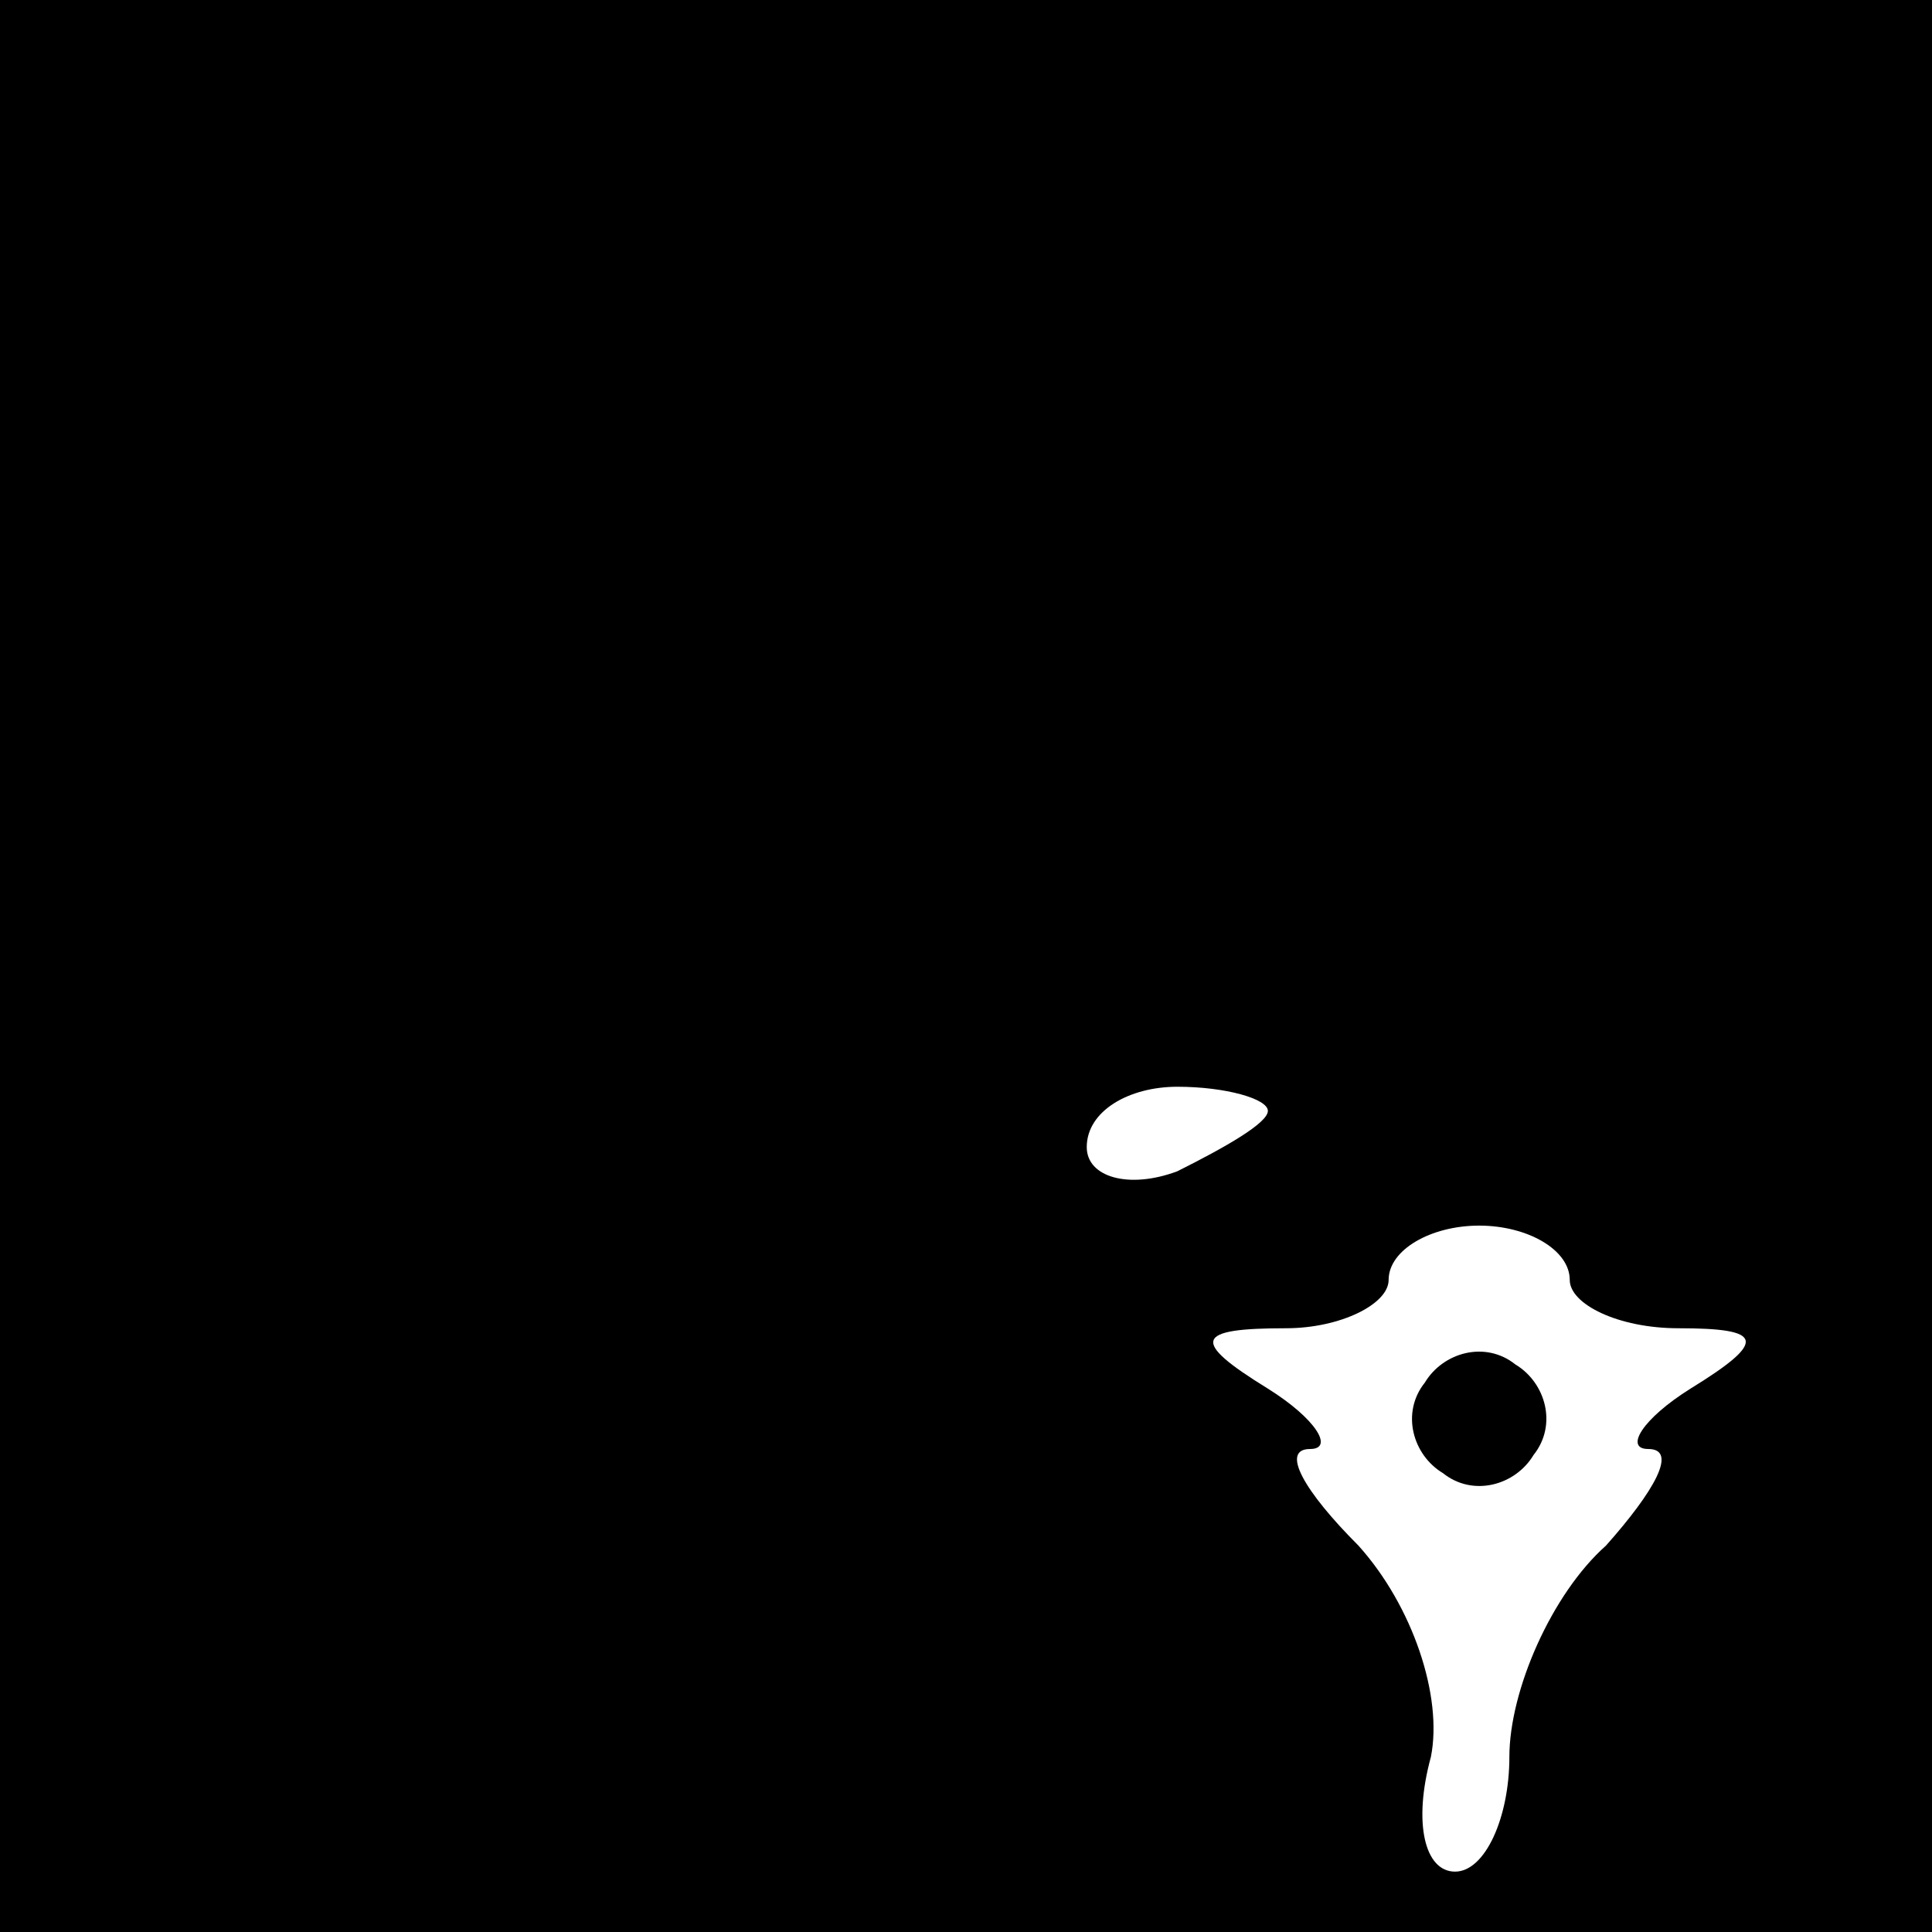 <?xml version="1.0" standalone="no"?>
<!DOCTYPE svg PUBLIC "-//W3C//DTD SVG 20010904//EN"
 "http://www.w3.org/TR/2001/REC-SVG-20010904/DTD/svg10.dtd">
<svg version="1.0" xmlns="http://www.w3.org/2000/svg"
 width="32pt" height="32pt" viewBox="0 0 32 32"
 preserveAspectRatio="xMidYMid meet">
<rect x="0" y="0" width="32" height="32" fill="#808080" stroke="none"/>
<g transform="translate(0,32) scale(0.1,-0.1)"
fill="#000000" stroke="none">
<path fill="#000000" stroke="none" d="M0 160 l0 -160 160 0 160 0 0 160 0
160 -160 0 -160 0 0 -160z"/>
<path fill="#ffffff" stroke="none" d="M210 136 c0 -2 -7 -6 -15 -10 -8 -3
-15 -1 -15 4 0 6 7 10 15 10 8 0 15 -2 15 -4z"/>
<path fill="#ffffff" stroke="none" d="M260 108 c0 -4 8 -8 18 -8 14 0 15 -2
2 -10 -8 -5 -11 -10 -7 -10 5 0 1 -7 -7 -16 -9 -8 -16 -24 -16 -35 0 -10 -4
-19 -9 -19 -5 0 -7 8 -4 19 2 10 -3 25 -12 35 -9 9 -13 16 -8 16 4 0 1 5 -7
10 -13 8 -12 10 3 10 9 0 17 4 17 8 0 5 7 9 15 9 8 0 15 -4 15 -9z"/>
<path fill="#000000" stroke="none" d="M236 91 c-4 -5 -2 -12 3 -15 5 -4 12
-2 15 3 4 5 2 12 -3 15 -5 4 -12 2 -15 -3z"/>
</g>
</svg>
